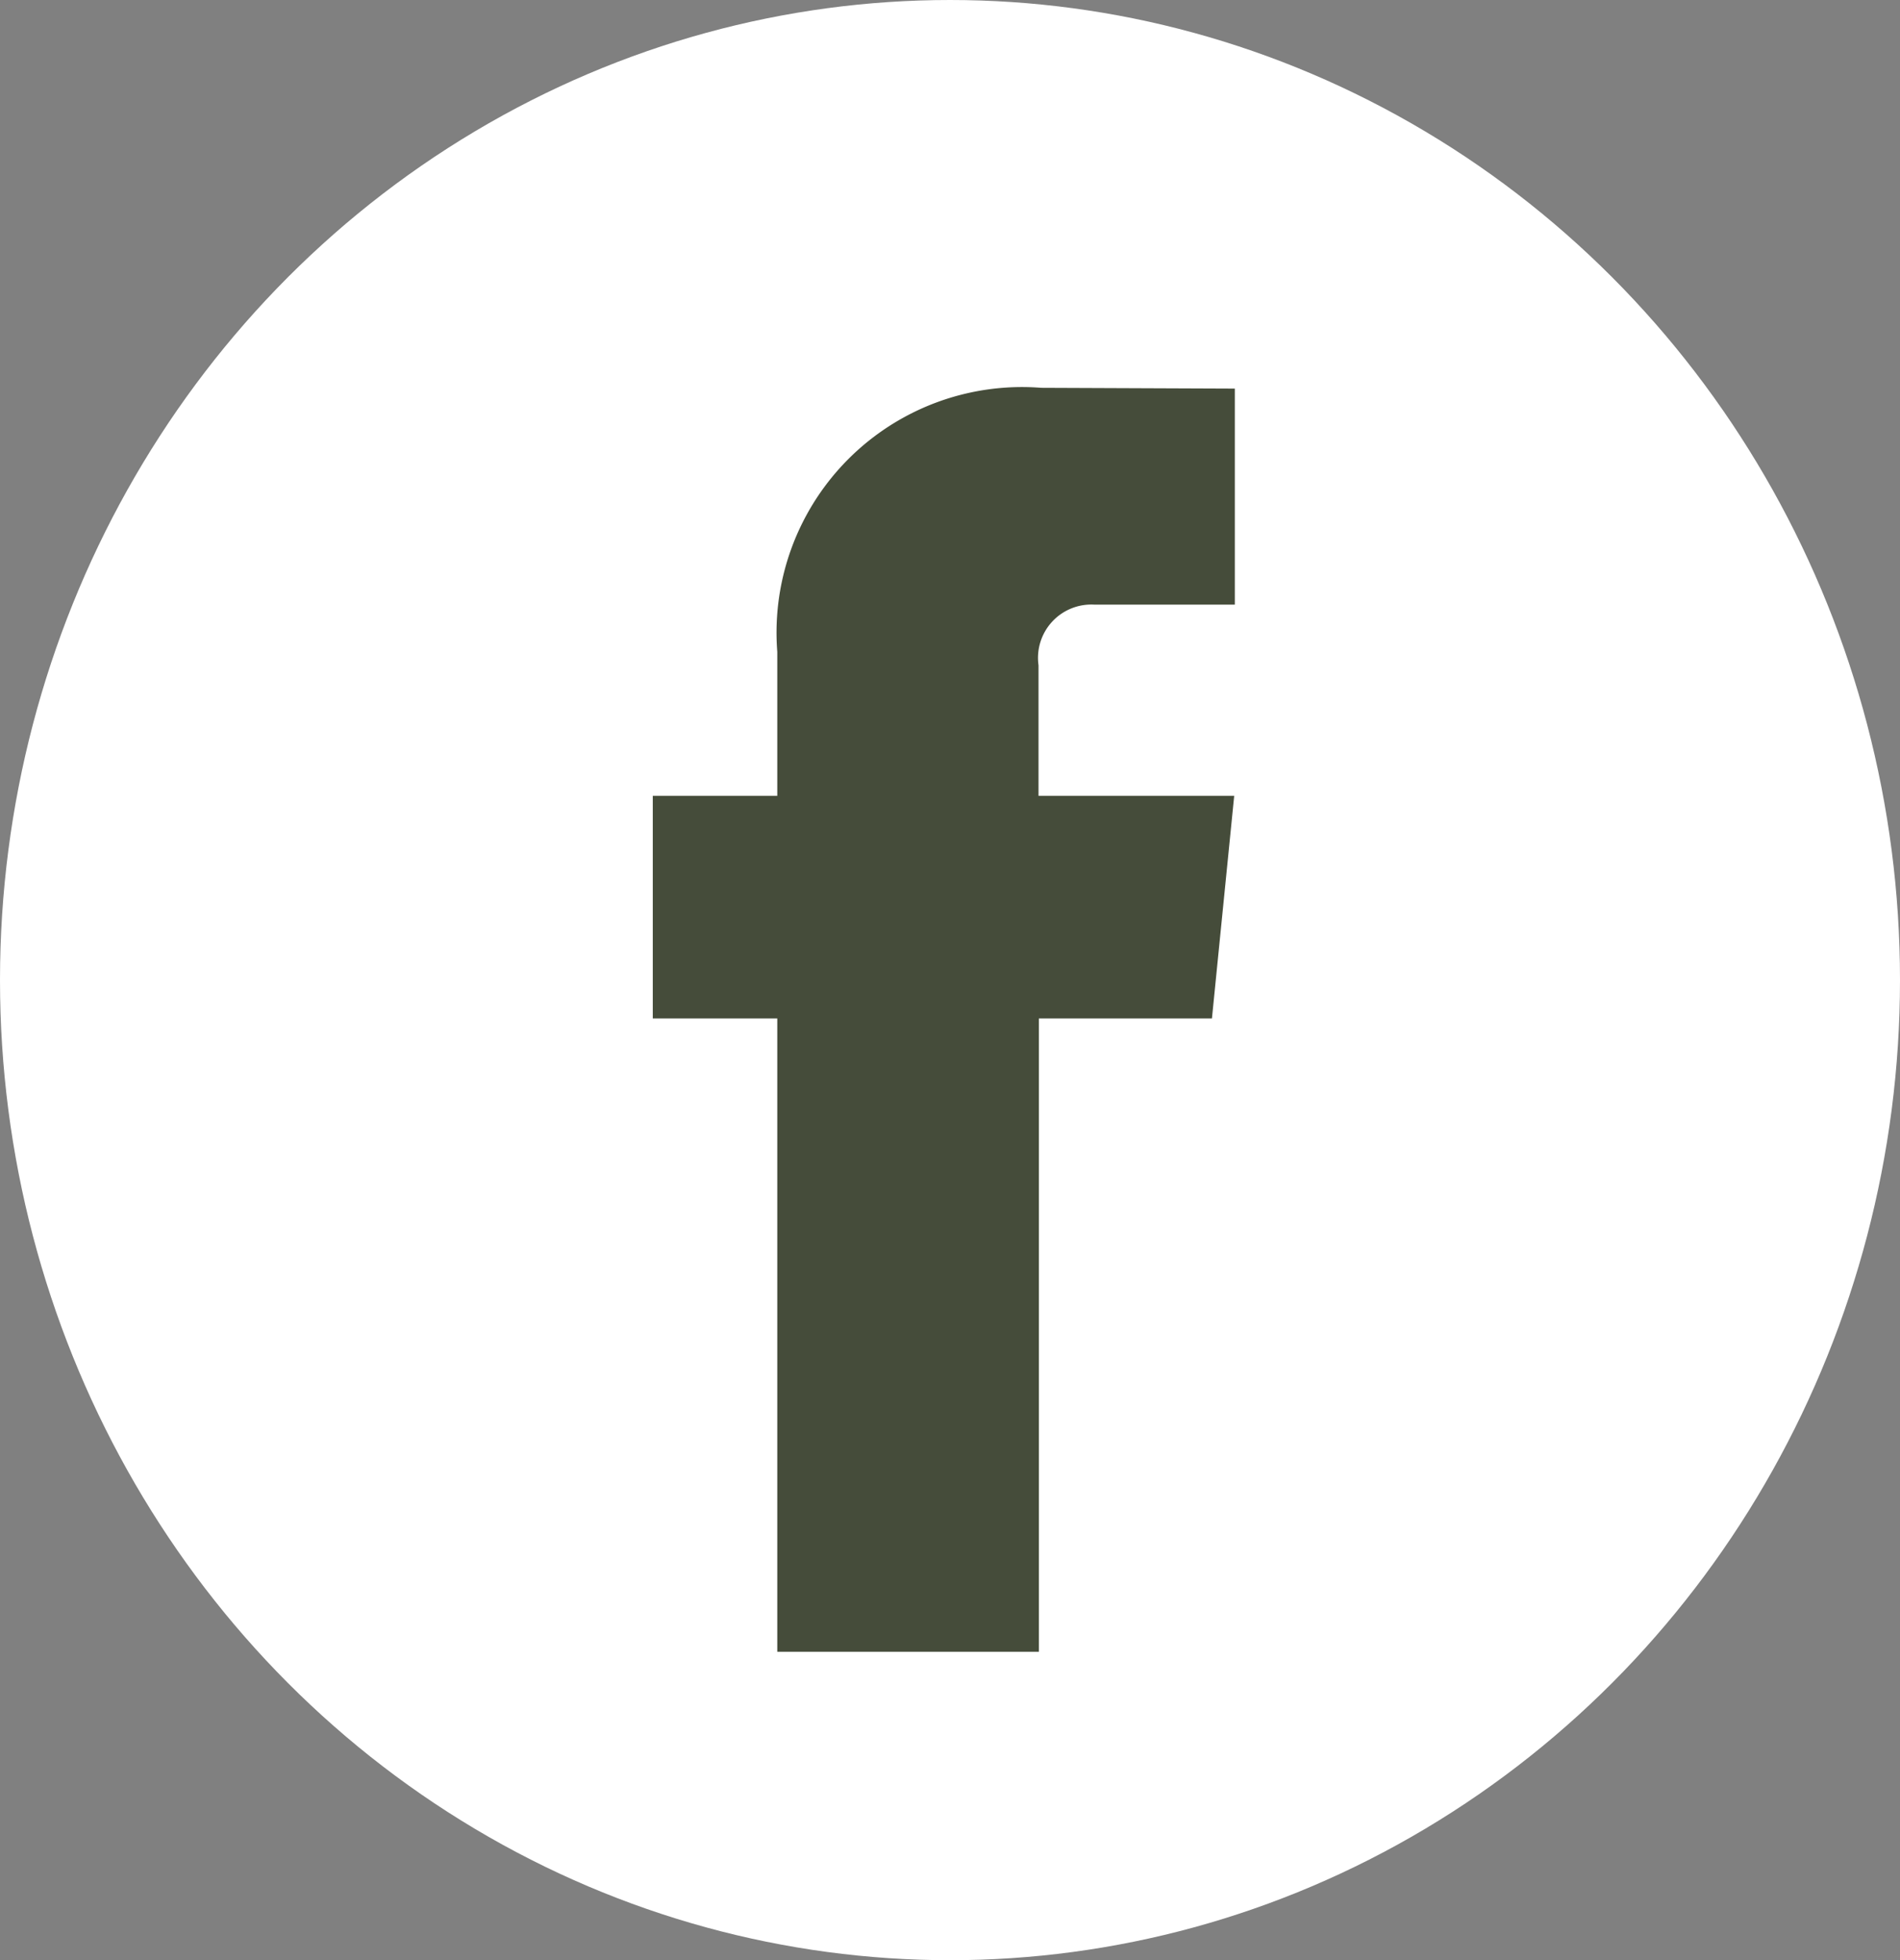 <svg xmlns="http://www.w3.org/2000/svg" width="21.594" height="22.269" viewBox="0 0 21.594 22.269"><rect x="0" y="0" width="21.594" height="22.269" fill="#808080" stroke="none"/><defs><style>.a{fill:#fff;}.b{fill:#454c3a;}</style></defs><ellipse class="a" cx="10.797" cy="11.135" rx="10.797" ry="11.135"/><path class="b" d="M44.167,28.93H42.2v7.195H39.227V28.93H37.812V26.4h1.415V24.765a2.79,2.79,0,0,1,3-3l2.2.009v2.454h-1.6a.606.606,0,0,0-.631.689V26.4h2.224Z" transform="translate(-30.393 -17.359)"/></svg>